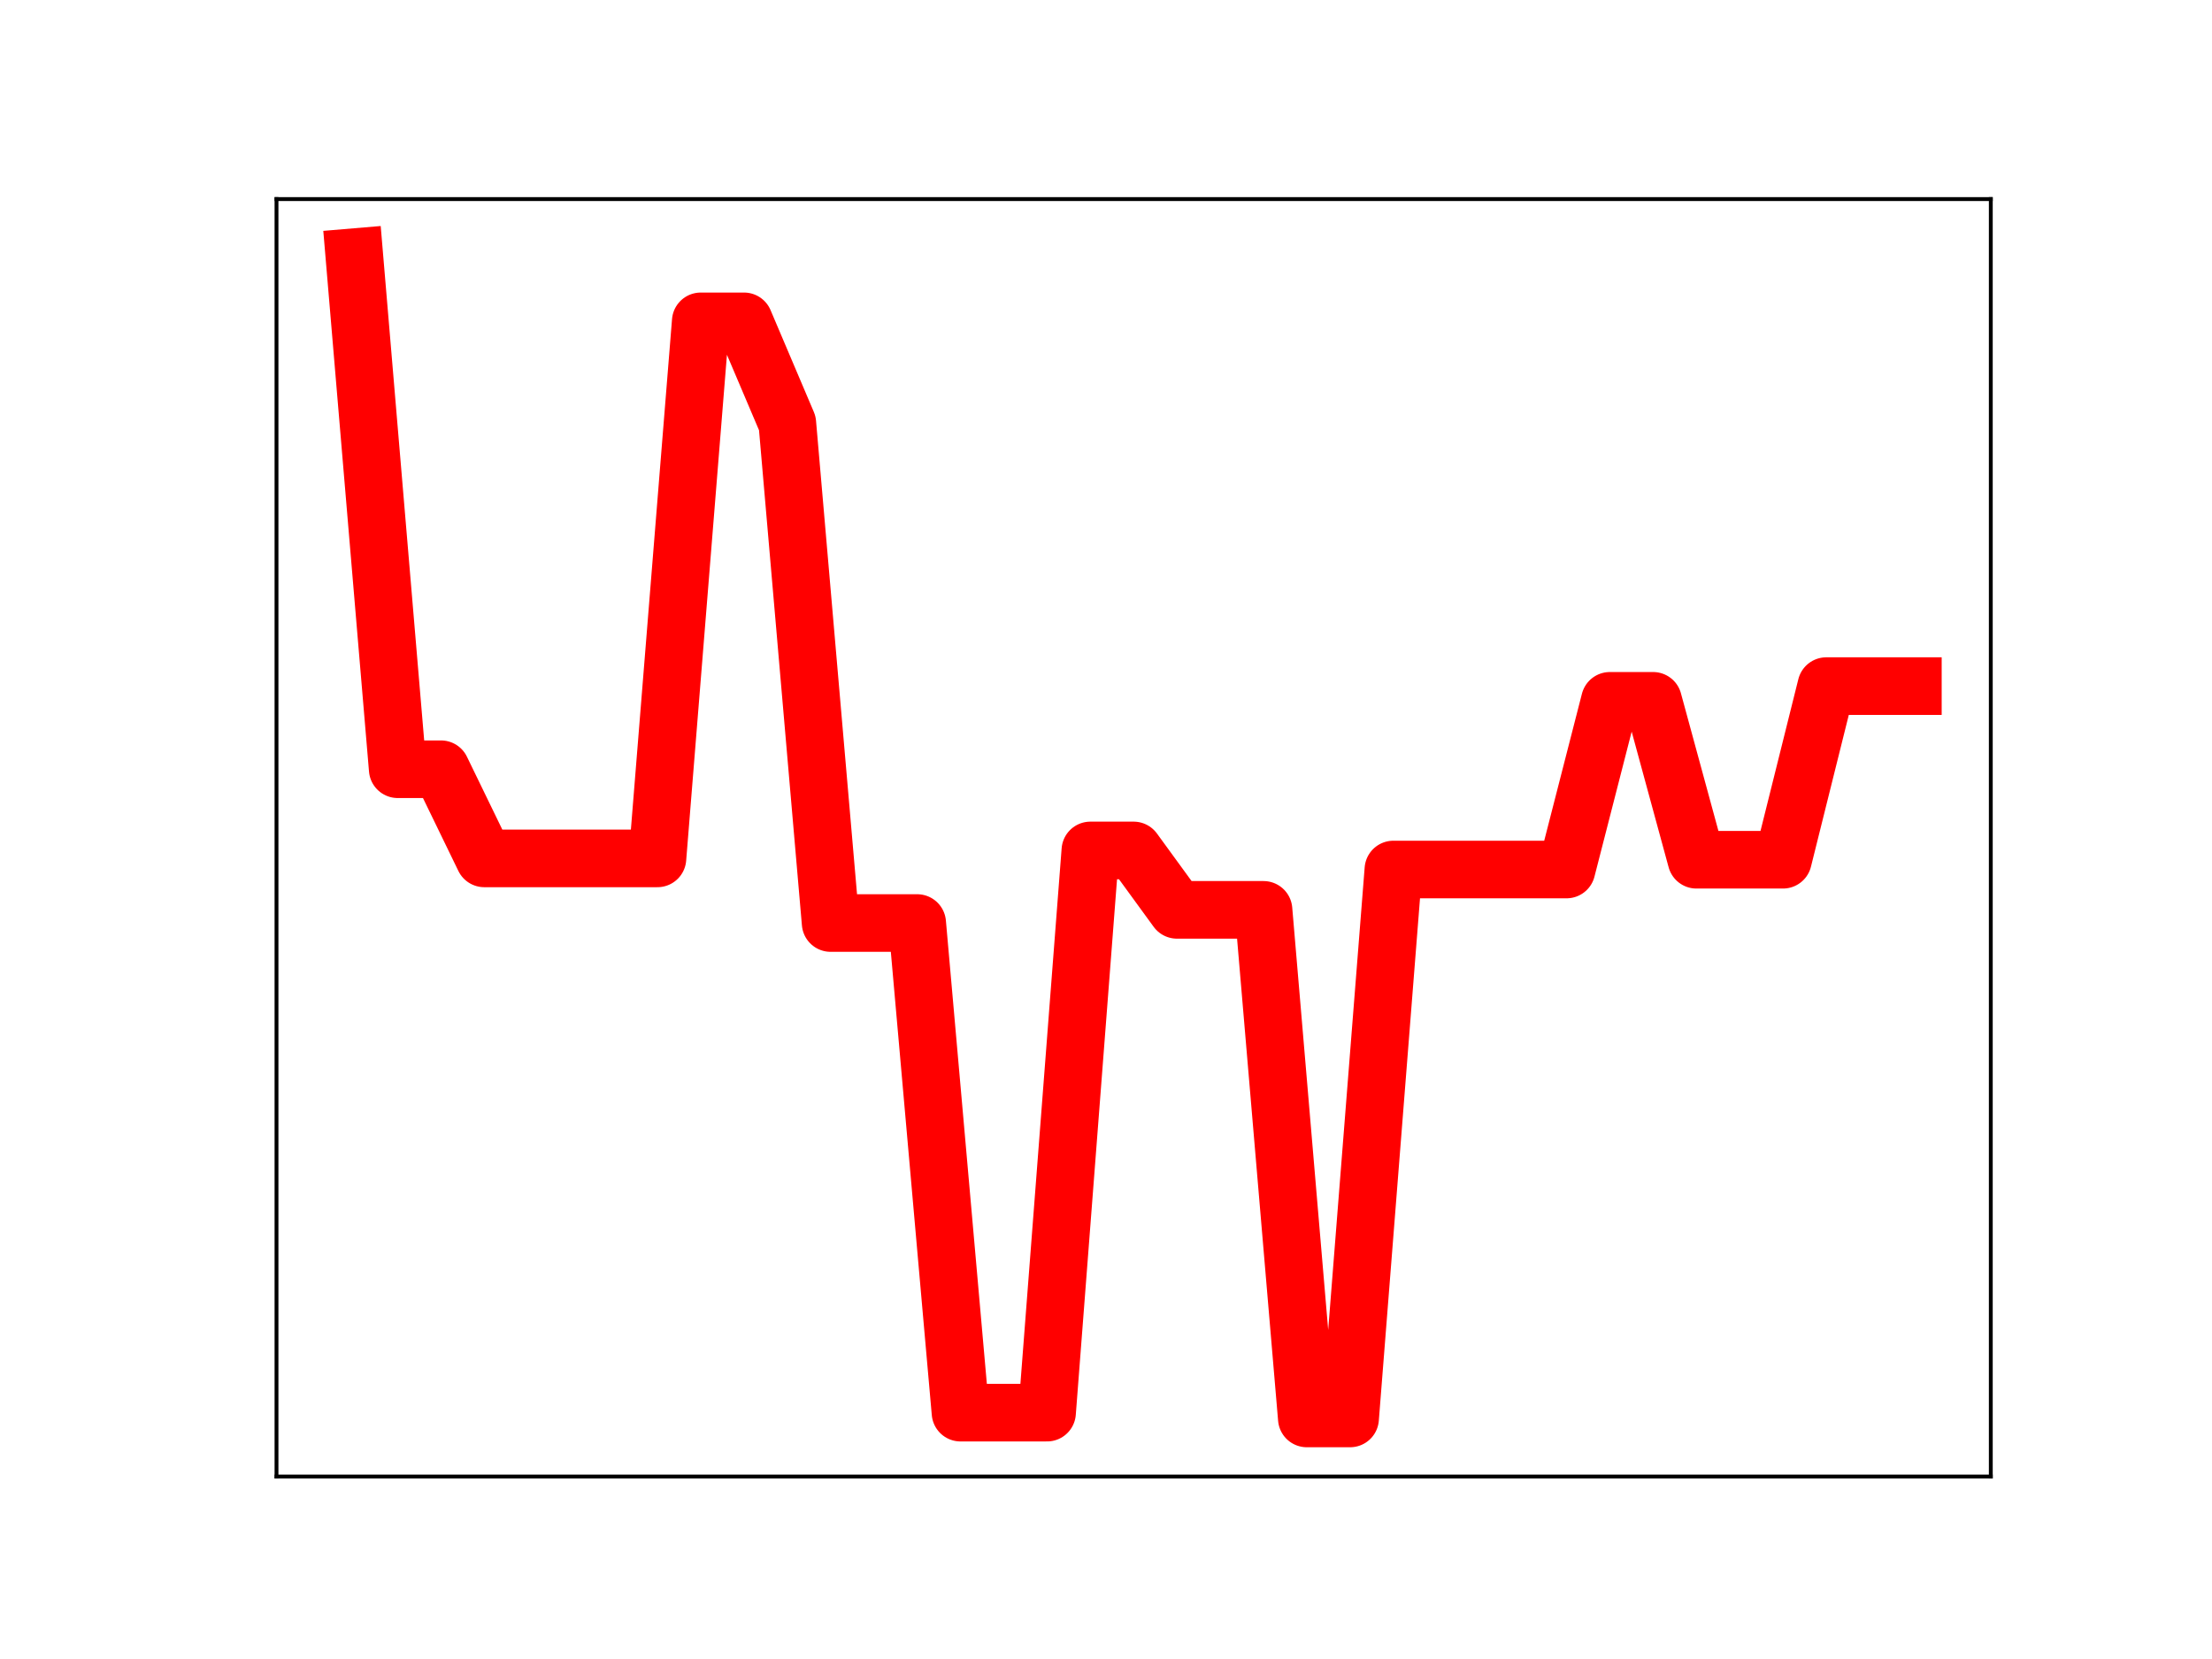 <?xml version="1.0" encoding="utf-8" standalone="no"?>
<!DOCTYPE svg PUBLIC "-//W3C//DTD SVG 1.1//EN"
  "http://www.w3.org/Graphics/SVG/1.1/DTD/svg11.dtd">
<!-- Created with matplotlib (https://matplotlib.org/) -->
<svg height="345.6pt" version="1.1" viewBox="0 0 460.8 345.6" width="460.8pt" xmlns="http://www.w3.org/2000/svg" xmlns:xlink="http://www.w3.org/1999/xlink">
 <defs>
  <style type="text/css">
*{stroke-linecap:butt;stroke-linejoin:round;}
  </style>
 </defs>
 <g id="figure_1">
  <g id="patch_1">
   <path d="M 0 345.6 
L 460.8 345.6 
L 460.8 0 
L 0 0 
z
" style="fill:#ffffff;"/>
  </g>
  <g id="axes_1">
   <g id="patch_2">
    <path d="M 57.6 307.584 
L 414.72 307.584 
L 414.72 41.472 
L 57.6 41.472 
z
" style="fill:#ffffff;"/>
   </g>
   <g id="line2d_1">
    <path clip-path="url(#pe095bef4e8)" d="M 73.833 53.568 
L 82.851 160.246 
L 91.869 160.246 
L 100.887 178.819 
L 109.905 178.819 
L 118.924 178.819 
L 127.942 178.819 
L 136.96 178.819 
L 145.978 66.943 
L 154.996 66.943 
L 164.015 88.165 
L 173.033 192.284 
L 182.051 192.284 
L 191.069 192.284 
L 200.087 294.28 
L 209.105 294.28 
L 218.124 294.28 
L 227.142 177.163 
L 236.16 177.163 
L 245.178 189.539 
L 254.196 189.539 
L 263.215 189.539 
L 272.233 295.488 
L 281.251 295.488 
L 290.269 181.135 
L 299.287 181.135 
L 308.305 181.135 
L 317.324 181.135 
L 326.342 181.135 
L 335.36 145.995 
L 344.378 145.995 
L 353.396 179.1 
L 362.415 179.1 
L 371.433 179.1 
L 380.451 142.929 
L 389.469 142.929 
L 398.487 142.929 
" style="fill:none;stroke:#ff0000;stroke-linecap:square;stroke-width:12;"/>
    <defs>
     <path d="M 0 3 
C 0.796 3 1.559 2.684 2.121 2.121 
C 2.684 1.559 3 0.796 3 0 
C 3 -0.796 2.684 -1.559 2.121 -2.121 
C 1.559 -2.684 0.796 -3 0 -3 
C -0.796 -3 -1.559 -2.684 -2.121 -2.121 
C -2.684 -1.559 -3 -0.796 -3 0 
C -3 0.796 -2.684 1.559 -2.121 2.121 
C -1.559 2.684 -0.796 3 0 3 
z
" id="mf454191866" style="stroke:#ff0000;"/>
    </defs>
    <g clip-path="url(#pe095bef4e8)">
     <use style="fill:#ff0000;stroke:#ff0000;" x="73.833" xlink:href="#mf454191866" y="53.568"/>
     <use style="fill:#ff0000;stroke:#ff0000;" x="82.851" xlink:href="#mf454191866" y="160.246"/>
     <use style="fill:#ff0000;stroke:#ff0000;" x="91.869" xlink:href="#mf454191866" y="160.246"/>
     <use style="fill:#ff0000;stroke:#ff0000;" x="100.887" xlink:href="#mf454191866" y="178.819"/>
     <use style="fill:#ff0000;stroke:#ff0000;" x="109.905" xlink:href="#mf454191866" y="178.819"/>
     <use style="fill:#ff0000;stroke:#ff0000;" x="118.924" xlink:href="#mf454191866" y="178.819"/>
     <use style="fill:#ff0000;stroke:#ff0000;" x="127.942" xlink:href="#mf454191866" y="178.819"/>
     <use style="fill:#ff0000;stroke:#ff0000;" x="136.96" xlink:href="#mf454191866" y="178.819"/>
     <use style="fill:#ff0000;stroke:#ff0000;" x="145.978" xlink:href="#mf454191866" y="66.943"/>
     <use style="fill:#ff0000;stroke:#ff0000;" x="154.996" xlink:href="#mf454191866" y="66.943"/>
     <use style="fill:#ff0000;stroke:#ff0000;" x="164.015" xlink:href="#mf454191866" y="88.165"/>
     <use style="fill:#ff0000;stroke:#ff0000;" x="173.033" xlink:href="#mf454191866" y="192.284"/>
     <use style="fill:#ff0000;stroke:#ff0000;" x="182.051" xlink:href="#mf454191866" y="192.284"/>
     <use style="fill:#ff0000;stroke:#ff0000;" x="191.069" xlink:href="#mf454191866" y="192.284"/>
     <use style="fill:#ff0000;stroke:#ff0000;" x="200.087" xlink:href="#mf454191866" y="294.28"/>
     <use style="fill:#ff0000;stroke:#ff0000;" x="209.105" xlink:href="#mf454191866" y="294.28"/>
     <use style="fill:#ff0000;stroke:#ff0000;" x="218.124" xlink:href="#mf454191866" y="294.28"/>
     <use style="fill:#ff0000;stroke:#ff0000;" x="227.142" xlink:href="#mf454191866" y="177.163"/>
     <use style="fill:#ff0000;stroke:#ff0000;" x="236.16" xlink:href="#mf454191866" y="177.163"/>
     <use style="fill:#ff0000;stroke:#ff0000;" x="245.178" xlink:href="#mf454191866" y="189.539"/>
     <use style="fill:#ff0000;stroke:#ff0000;" x="254.196" xlink:href="#mf454191866" y="189.539"/>
     <use style="fill:#ff0000;stroke:#ff0000;" x="263.215" xlink:href="#mf454191866" y="189.539"/>
     <use style="fill:#ff0000;stroke:#ff0000;" x="272.233" xlink:href="#mf454191866" y="295.488"/>
     <use style="fill:#ff0000;stroke:#ff0000;" x="281.251" xlink:href="#mf454191866" y="295.488"/>
     <use style="fill:#ff0000;stroke:#ff0000;" x="290.269" xlink:href="#mf454191866" y="181.135"/>
     <use style="fill:#ff0000;stroke:#ff0000;" x="299.287" xlink:href="#mf454191866" y="181.135"/>
     <use style="fill:#ff0000;stroke:#ff0000;" x="308.305" xlink:href="#mf454191866" y="181.135"/>
     <use style="fill:#ff0000;stroke:#ff0000;" x="317.324" xlink:href="#mf454191866" y="181.135"/>
     <use style="fill:#ff0000;stroke:#ff0000;" x="326.342" xlink:href="#mf454191866" y="181.135"/>
     <use style="fill:#ff0000;stroke:#ff0000;" x="335.36" xlink:href="#mf454191866" y="145.995"/>
     <use style="fill:#ff0000;stroke:#ff0000;" x="344.378" xlink:href="#mf454191866" y="145.995"/>
     <use style="fill:#ff0000;stroke:#ff0000;" x="353.396" xlink:href="#mf454191866" y="179.1"/>
     <use style="fill:#ff0000;stroke:#ff0000;" x="362.415" xlink:href="#mf454191866" y="179.1"/>
     <use style="fill:#ff0000;stroke:#ff0000;" x="371.433" xlink:href="#mf454191866" y="179.1"/>
     <use style="fill:#ff0000;stroke:#ff0000;" x="380.451" xlink:href="#mf454191866" y="142.929"/>
     <use style="fill:#ff0000;stroke:#ff0000;" x="389.469" xlink:href="#mf454191866" y="142.929"/>
     <use style="fill:#ff0000;stroke:#ff0000;" x="398.487" xlink:href="#mf454191866" y="142.929"/>
    </g>
   </g>
   <g id="patch_3">
    <path d="M 57.6 307.584 
L 57.6 41.472 
" style="fill:none;stroke:#000000;stroke-linecap:square;stroke-linejoin:miter;stroke-width:0.8;"/>
   </g>
   <g id="patch_4">
    <path d="M 414.72 307.584 
L 414.72 41.472 
" style="fill:none;stroke:#000000;stroke-linecap:square;stroke-linejoin:miter;stroke-width:0.8;"/>
   </g>
   <g id="patch_5">
    <path d="M 57.6 307.584 
L 414.72 307.584 
" style="fill:none;stroke:#000000;stroke-linecap:square;stroke-linejoin:miter;stroke-width:0.8;"/>
   </g>
   <g id="patch_6">
    <path d="M 57.6 41.472 
L 414.72 41.472 
" style="fill:none;stroke:#000000;stroke-linecap:square;stroke-linejoin:miter;stroke-width:0.8;"/>
   </g>
  </g>
 </g>
 <defs>
  <clipPath id="pe095bef4e8">
   <rect height="266.112" width="357.12" x="57.6" y="41.472"/>
  </clipPath>
 </defs>
</svg>
